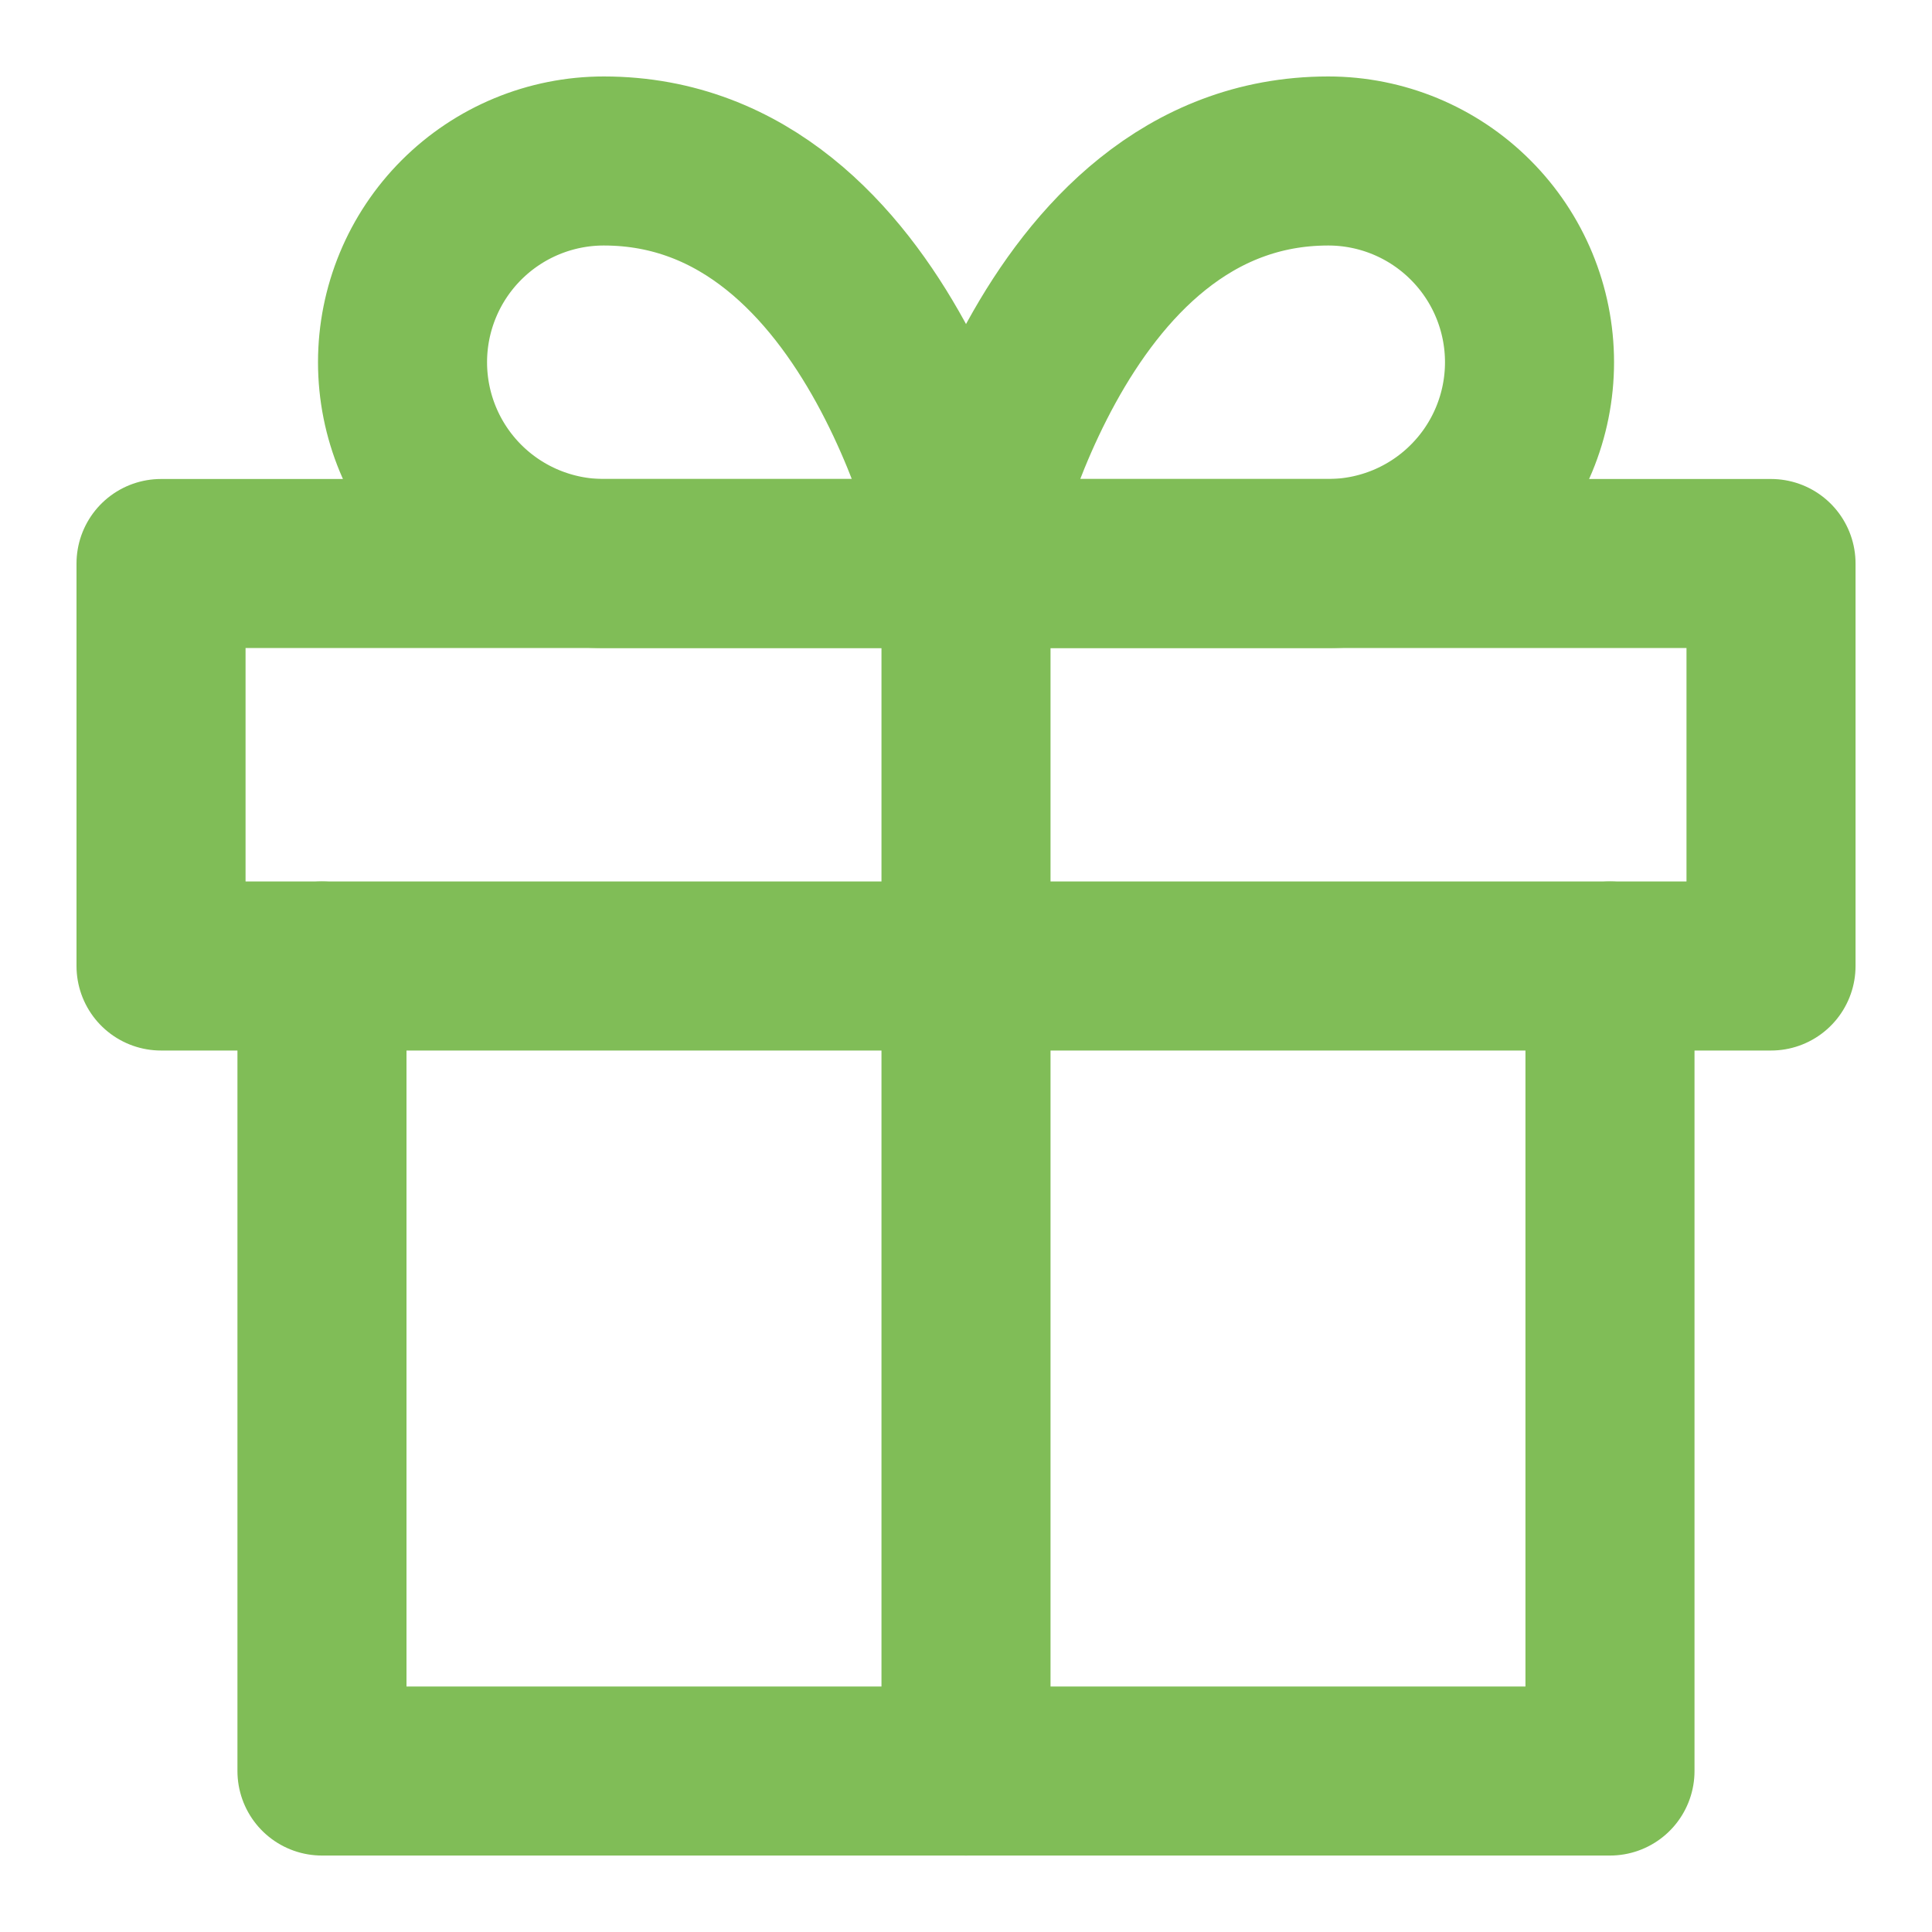 <svg width="40" height="40" viewBox="0 0 40 40" fill="none" xmlns="http://www.w3.org/2000/svg">
<path d="M33.333 20V36.667H6.666V20" stroke="#80BD57" stroke-width="3.5" stroke-linecap="round" stroke-linejoin="round"/>
<path d="M36.667 11.667H3.334V20H36.667V11.667Z" stroke="#80BD57" stroke-width="3.5" stroke-linecap="round" stroke-linejoin="round"/>
<path d="M20 36.667V11.667" stroke="#80BD57" stroke-width="3.5" stroke-linecap="round" stroke-linejoin="round"/>
<path d="M20.001 11.667H12.501C11.396 11.667 10.336 11.228 9.554 10.446C8.773 9.665 8.334 8.605 8.334 7.5C8.334 6.395 8.773 5.335 9.554 4.554C10.336 3.772 11.396 3.333 12.501 3.333C18.334 3.333 20.001 11.667 20.001 11.667Z" stroke="#80BD57" stroke-width="3.5" stroke-linecap="round" stroke-linejoin="round"/>
<path d="M20 11.667H27.5C28.605 11.667 29.665 11.228 30.446 10.446C31.228 9.665 31.667 8.605 31.667 7.5C31.667 6.395 31.228 5.335 30.446 4.554C29.665 3.772 28.605 3.333 27.5 3.333C21.667 3.333 20 11.667 20 11.667Z" stroke="#80BD57" stroke-width="3.5" stroke-linecap="round" stroke-linejoin="round"/>
</svg>
